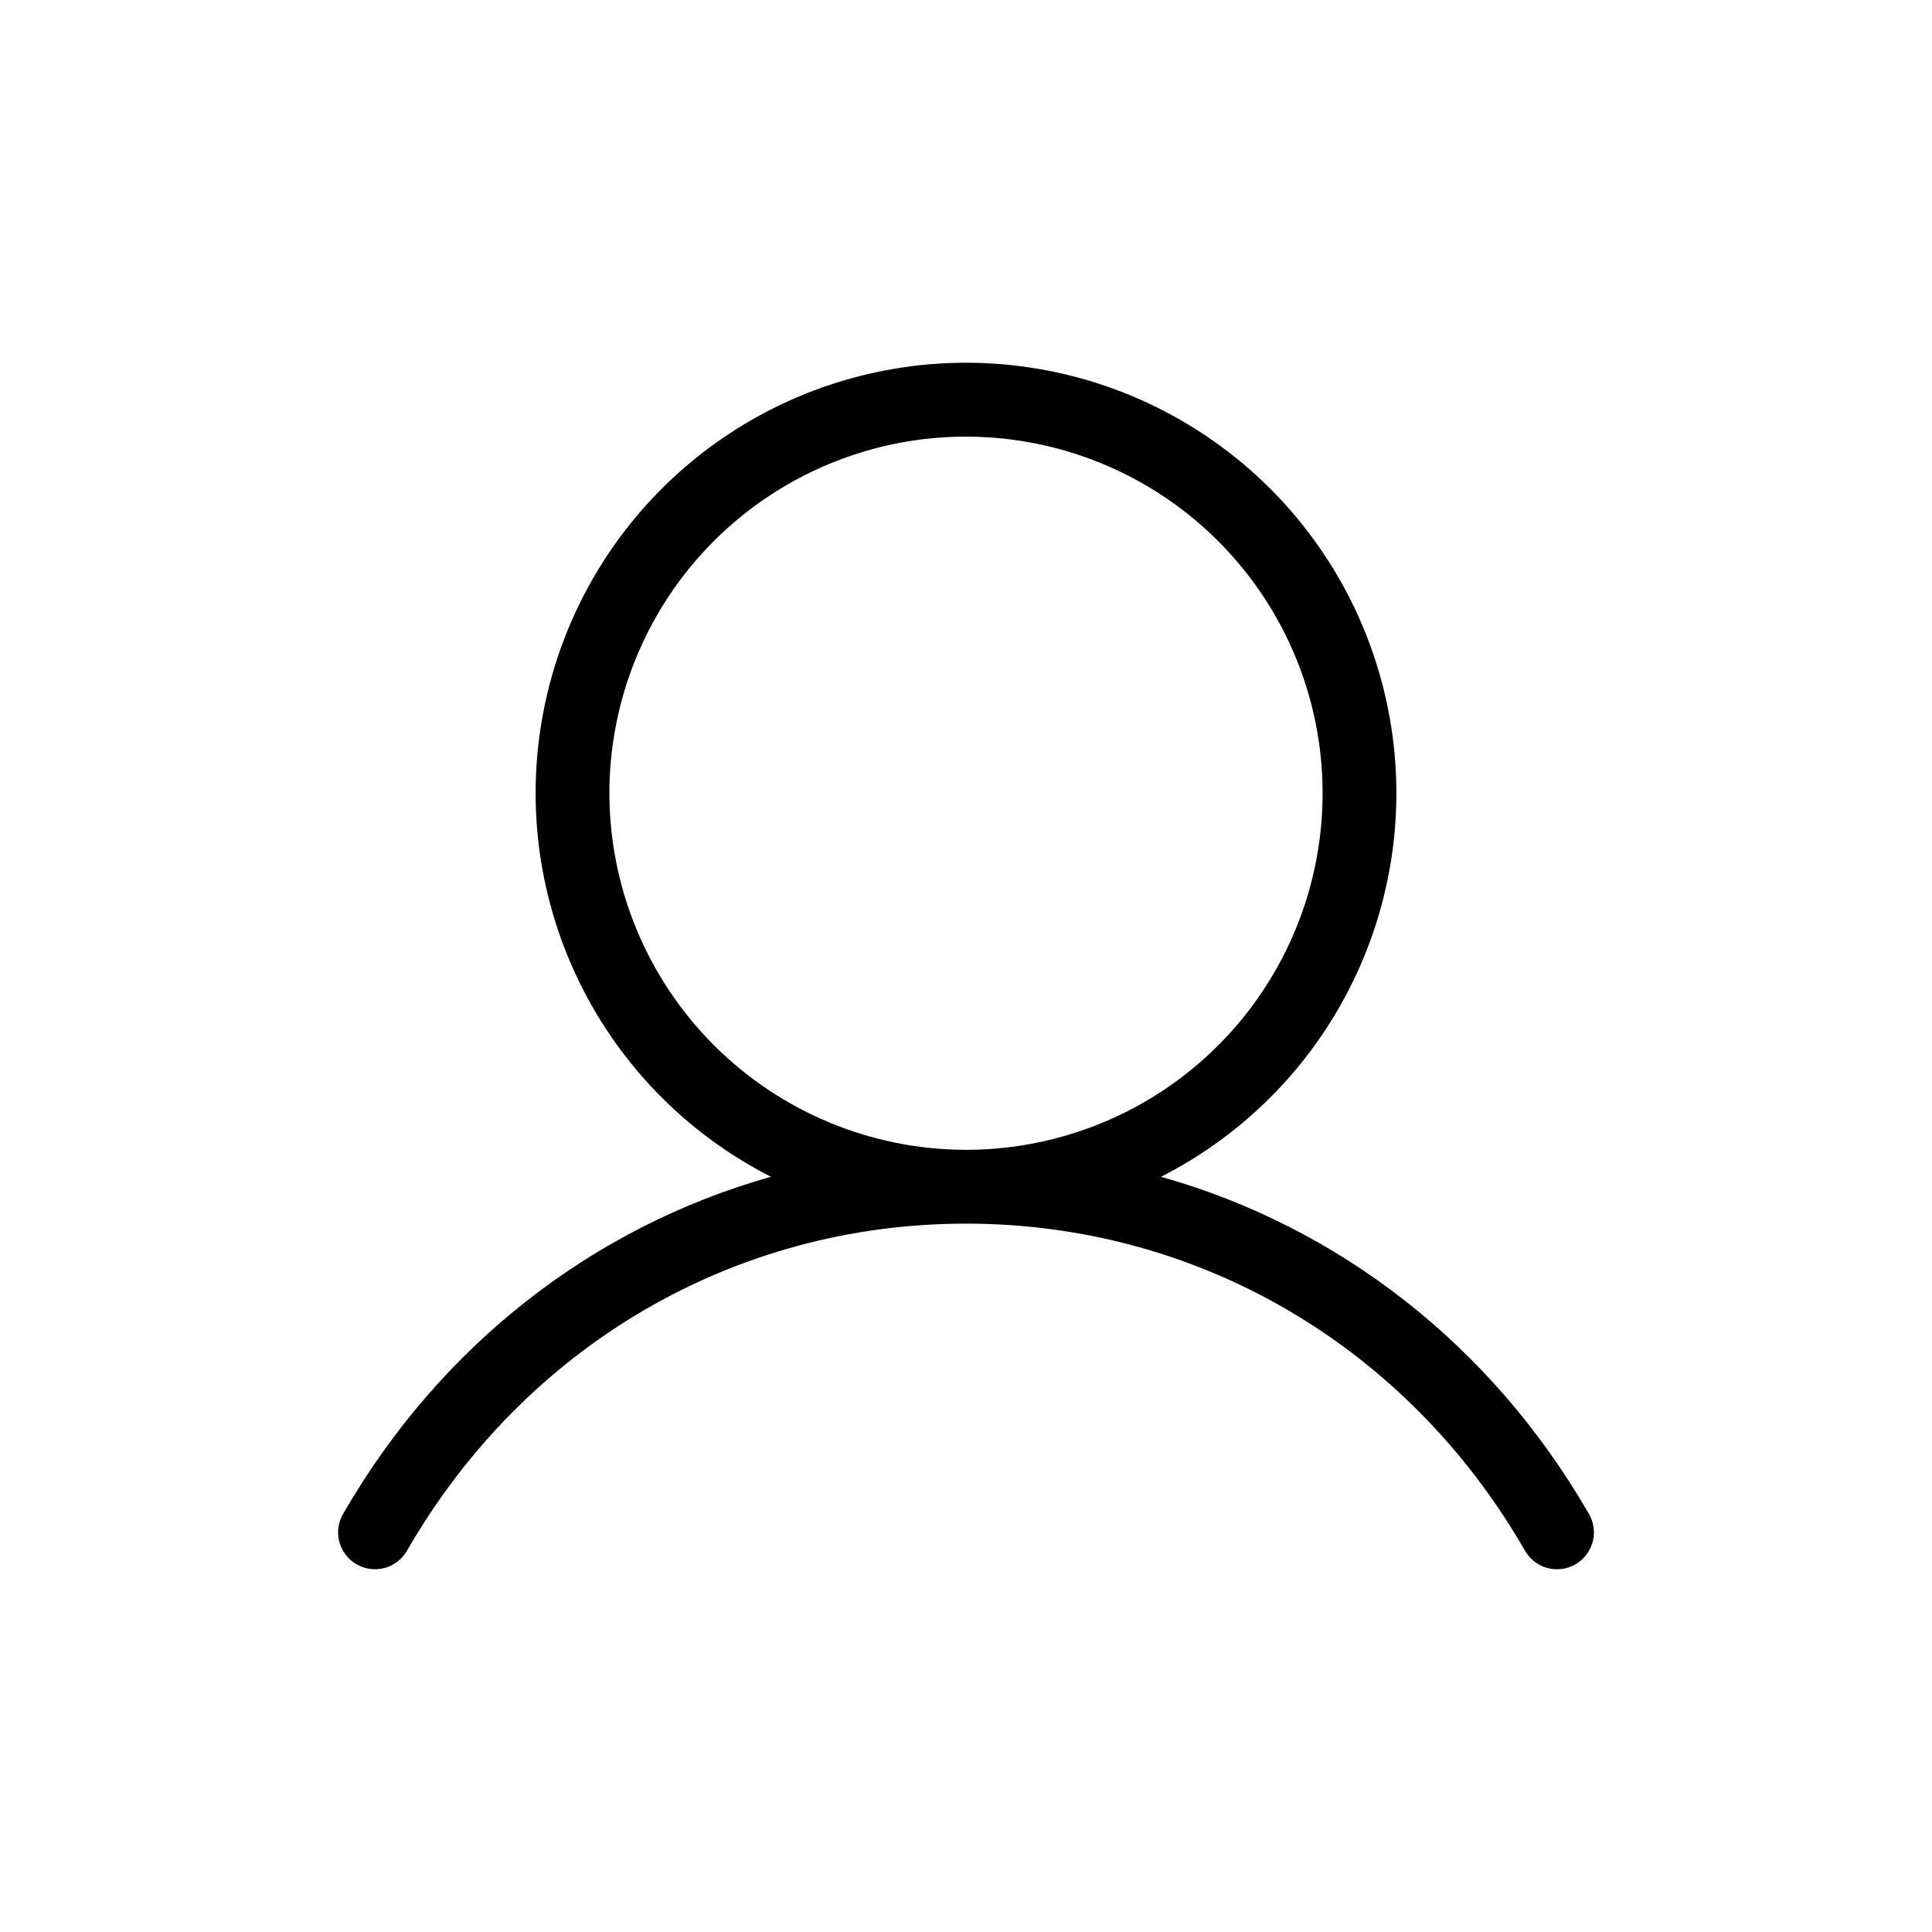 <svg width="40" height="40" viewBox="0 0 40 40" fill="none" xmlns="http://www.w3.org/2000/svg">
<path d="M32.881 31.317C30.868 27.839 27.709 25.399 24.038 24.364C25.823 23.456 27.25 21.974 28.089 20.157C28.929 18.339 29.132 16.292 28.665 14.345C28.199 12.397 27.09 10.664 25.518 9.424C23.946 8.184 22.002 7.51 20 7.51C17.998 7.51 16.054 8.184 14.482 9.424C12.91 10.664 11.801 12.397 11.335 14.345C10.868 16.292 11.071 18.339 11.911 20.157C12.75 21.974 14.177 23.456 15.962 24.364C12.291 25.397 9.132 27.837 7.119 31.317C7.064 31.403 7.027 31.501 7.01 31.602C6.993 31.704 6.997 31.808 7.022 31.908C7.046 32.008 7.091 32.102 7.153 32.184C7.215 32.267 7.292 32.336 7.382 32.387C7.471 32.439 7.569 32.472 7.672 32.484C7.774 32.497 7.878 32.488 7.977 32.46C8.075 32.431 8.168 32.383 8.247 32.317C8.327 32.252 8.393 32.172 8.441 32.08C10.886 27.855 15.206 25.334 20 25.334C24.794 25.334 29.114 27.855 31.559 32.08C31.607 32.172 31.673 32.252 31.753 32.317C31.832 32.383 31.924 32.431 32.023 32.46C32.122 32.488 32.226 32.497 32.328 32.484C32.431 32.472 32.529 32.439 32.618 32.387C32.708 32.336 32.785 32.267 32.847 32.184C32.909 32.102 32.954 32.008 32.978 31.908C33.003 31.808 33.007 31.704 32.99 31.602C32.973 31.501 32.936 31.403 32.881 31.317ZM12.617 16.423C12.617 14.963 13.05 13.536 13.861 12.321C14.672 11.107 15.826 10.161 17.175 9.602C18.524 9.043 20.008 8.897 21.44 9.182C22.872 9.467 24.188 10.17 25.221 11.203C26.253 12.235 26.956 13.551 27.241 14.983C27.526 16.415 27.38 17.899 26.821 19.248C26.262 20.598 25.316 21.751 24.102 22.562C22.888 23.373 21.46 23.806 20 23.806C18.043 23.804 16.166 23.025 14.782 21.641C13.398 20.257 12.619 18.381 12.617 16.423Z" fill="black"/>
</svg>
